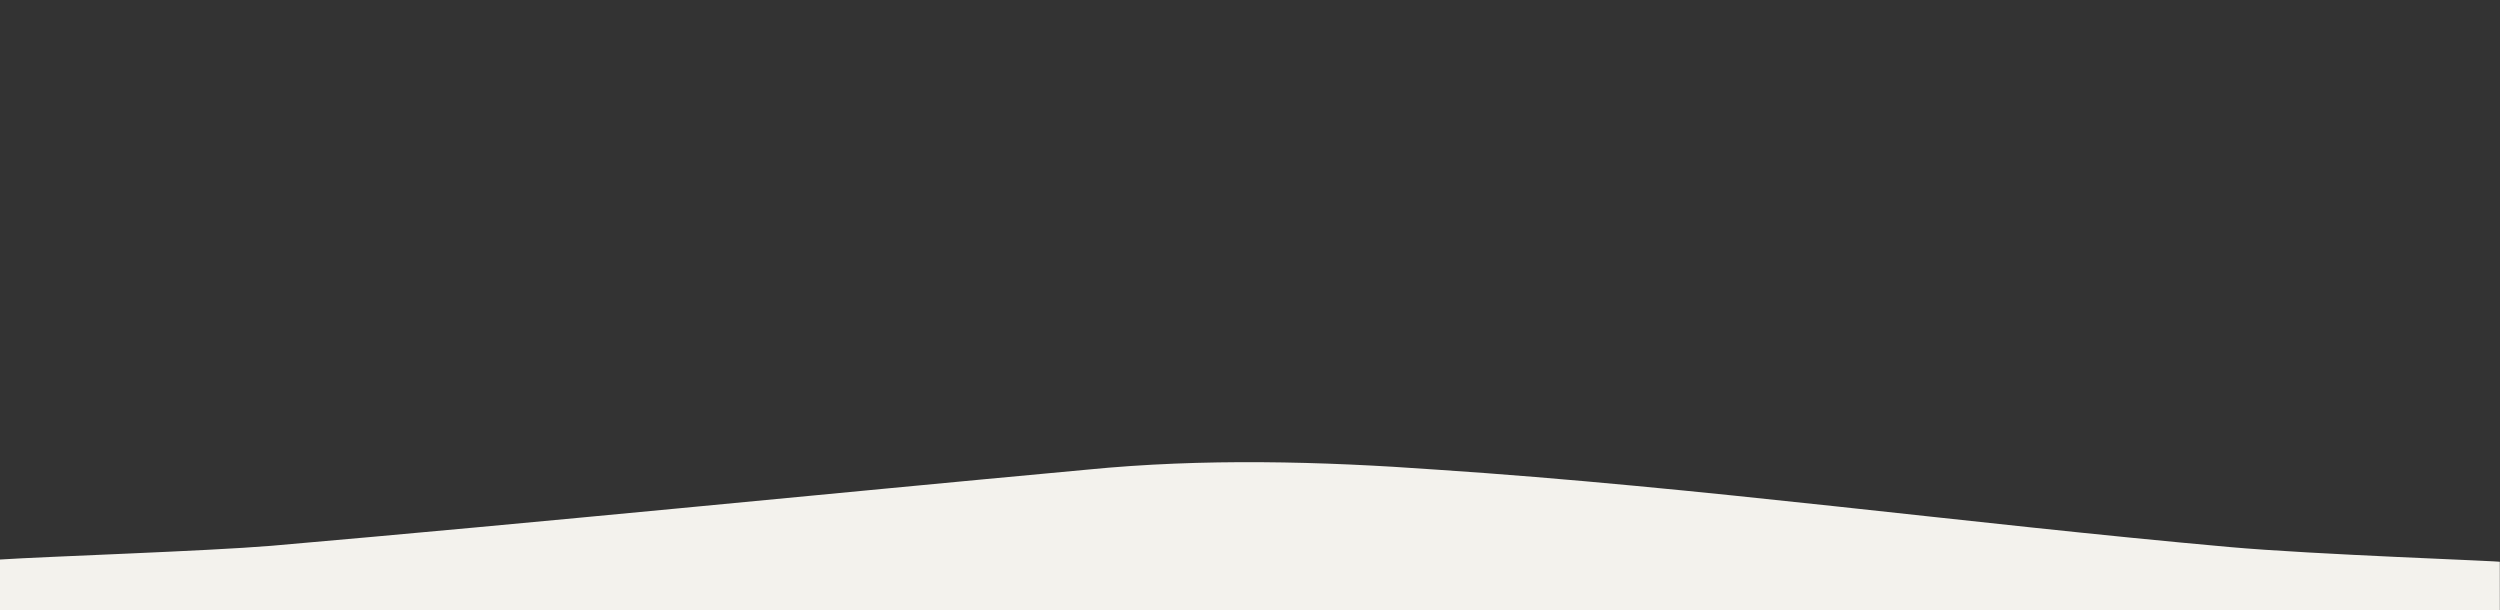 <?xml version="1.0" encoding="utf-8"?>
<!-- Generator: Adobe Illustrator 15.0.0, SVG Export Plug-In . SVG Version: 6.00 Build 0)  -->
<!DOCTYPE svg PUBLIC "-//W3C//DTD SVG 1.1//EN" "http://www.w3.org/Graphics/SVG/1.1/DTD/svg11.dtd">
<svg version="1.1" id="Layer_1" xmlns="http://www.w3.org/2000/svg" xmlns:xlink="http://www.w3.org/1999/xlink" x="0px" y="0px"
	 width="1185.113px" height="289.189px" viewBox="0 0 1185.113 289.189" enable-background="new 0 0 1185.113 289.189"
	 xml:space="preserve">
<rect x="0" y="0" width="1185.113" height="289.189" fill="#333333" stroke="none"/>
<g id="Layer_x0020_1">
	<g>
		<g>
			<g>
				<g>
					<path fill="#F3F2ED" d="M1185.021,266.356l0.185,242.743H0v-243.86c21.993-1.437,97.999-3.969,128.548-6.497
						c128.857-11.2,257.93-24.195,386.788-36.109c55.173-5.425,110.456-3.973,165.623,0
						c125.344,8.306,250.543,25.482,375.706,36.669C1096.654,262.917,1187.614,266,1185.021,266.356z"/>
				</g>
			</g>
		</g>
	</g>
</g>
</svg>
